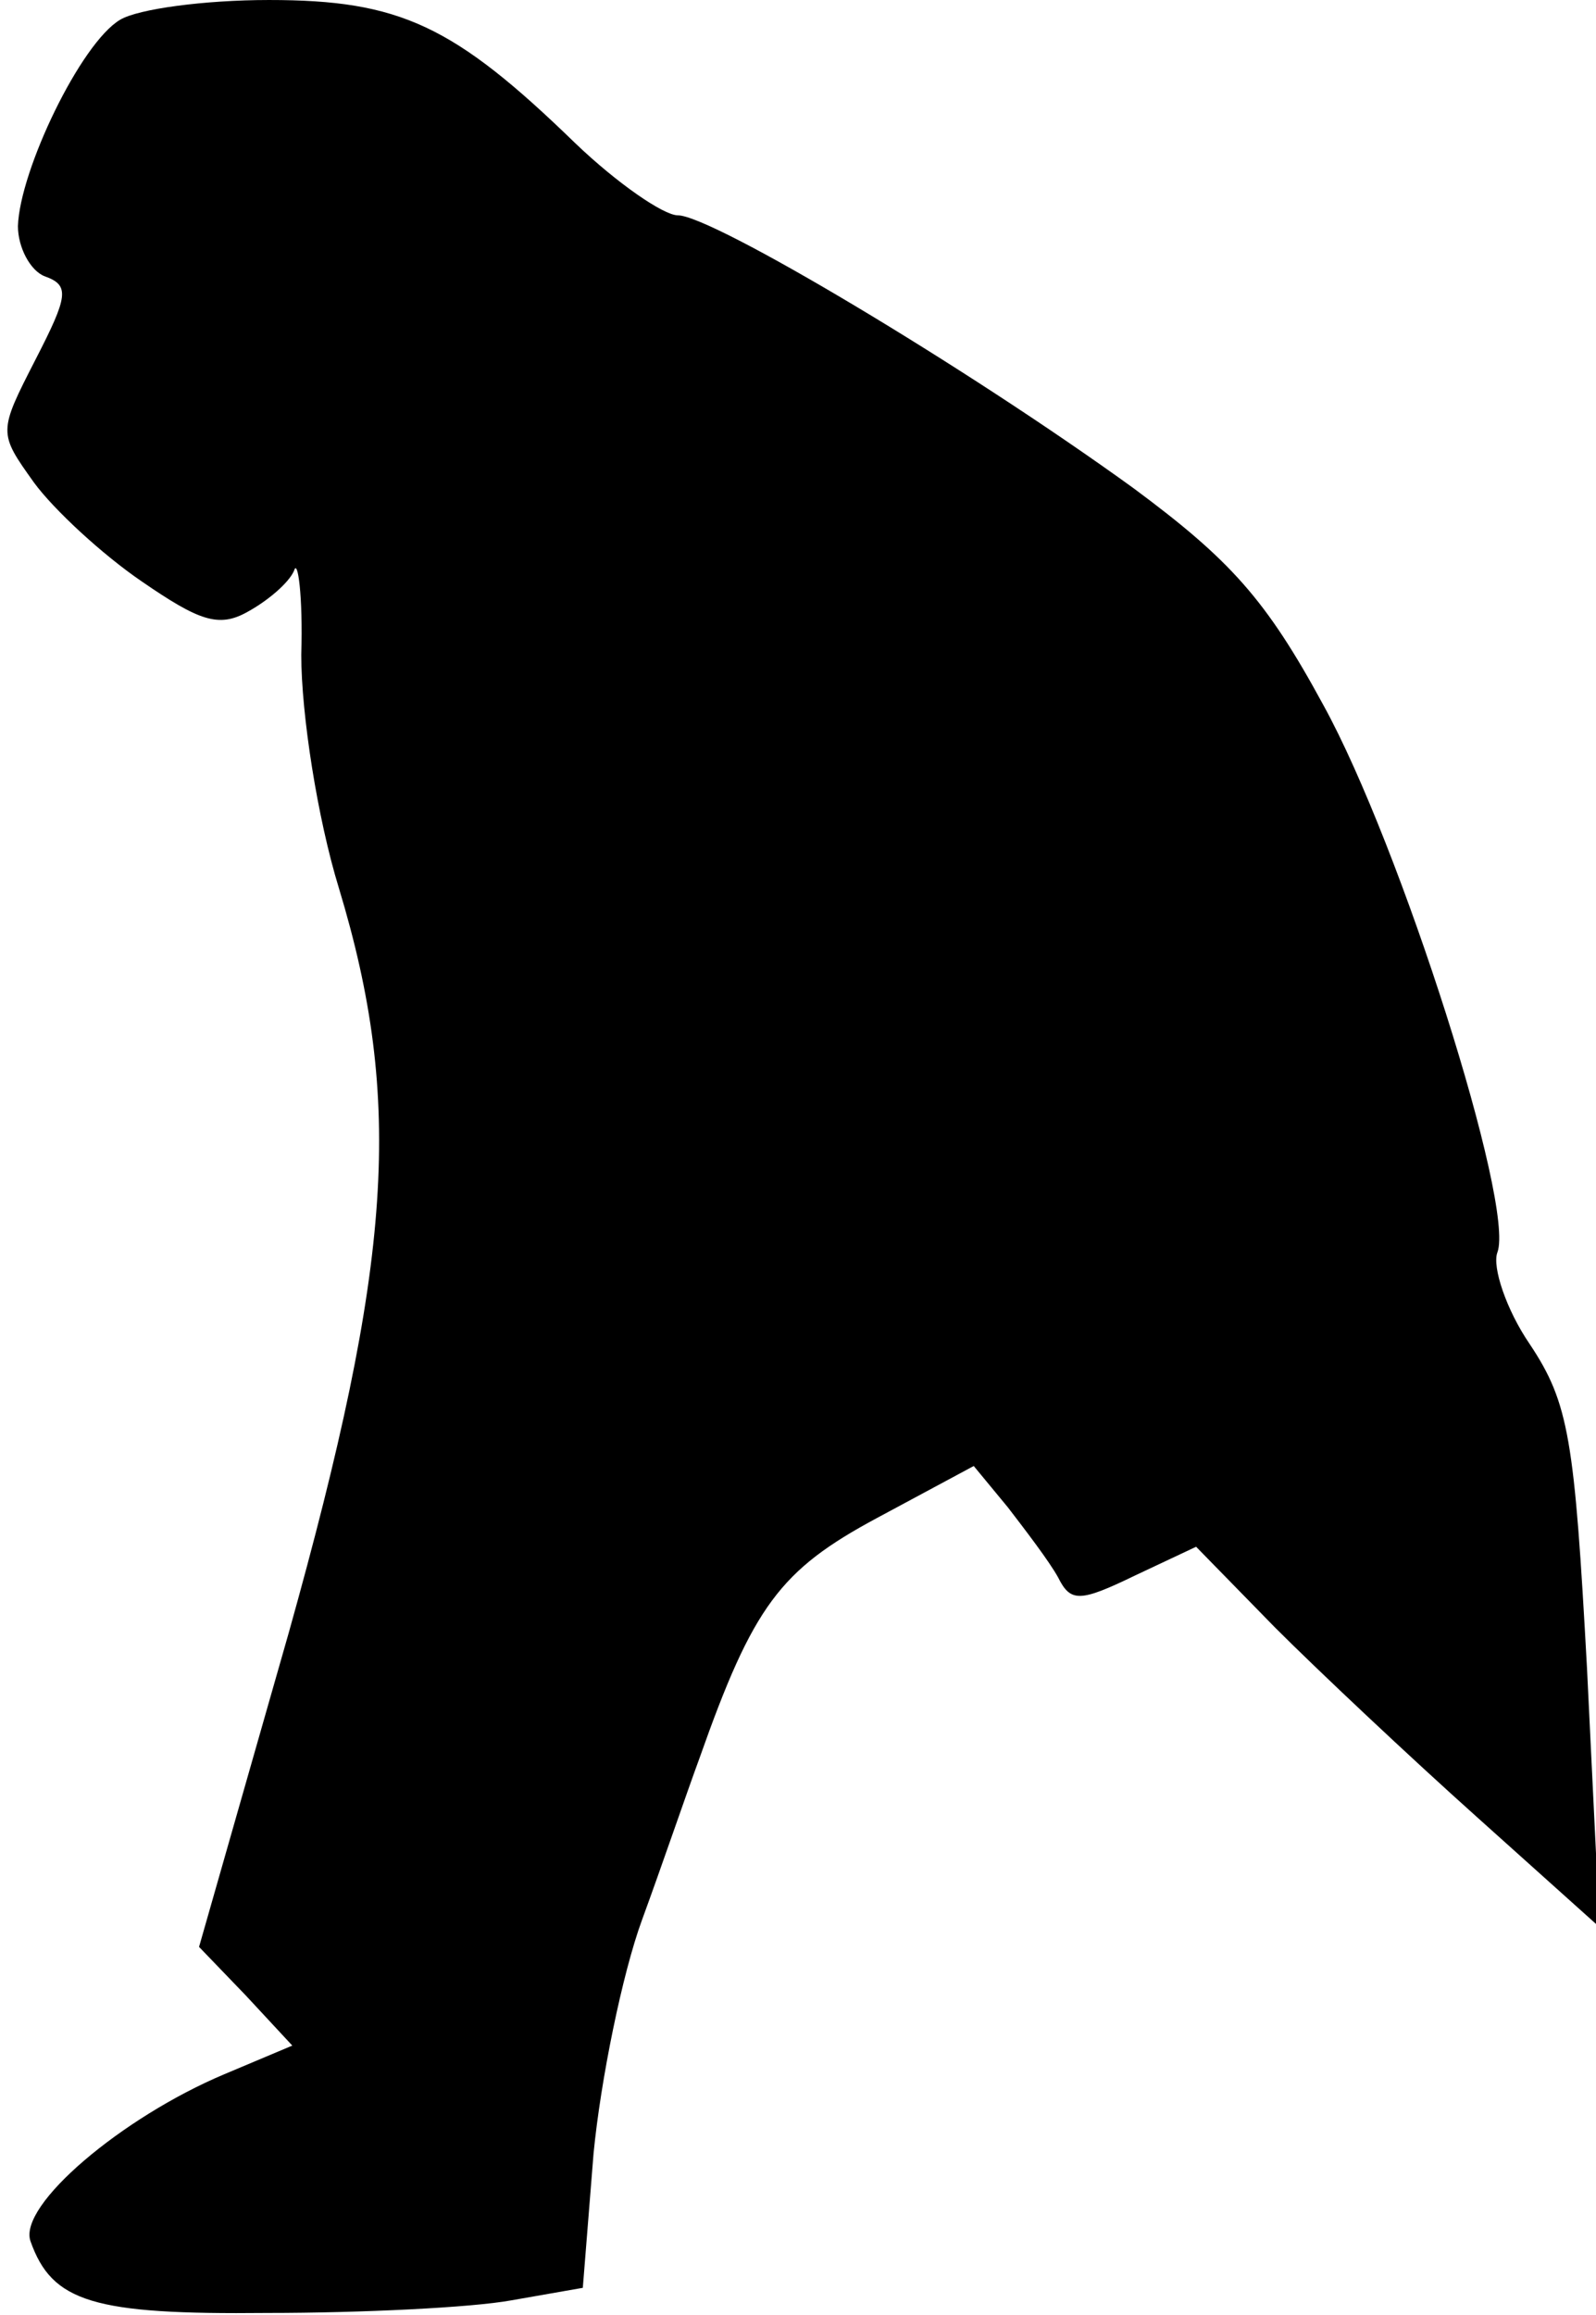 <?xml version="1.0" standalone="no"?>
<!DOCTYPE svg PUBLIC "-//W3C//DTD SVG 20010904//EN"
 "http://www.w3.org/TR/2001/REC-SVG-20010904/DTD/svg10.dtd">
<svg version="1.0" xmlns="http://www.w3.org/2000/svg"
 width="89pt" height="129pt" viewBox="0 0 89 129"
 preserveAspectRatio="xMidYMid meet">
<g transform="translate(0,129) scale(0.1,-0.1)"
fill="#000000" stroke="none">
<path fill="#000000" stroke="none" d="M67 1279 c-22 -13 -56 -84 -57 -115 0
-12 7 -25 15 -28 14 -5 13 -11 -5 -46 -21 -41 -21 -41 -1 -69 11 -15 38 -40
60 -55 32 -22 43 -26 59 -17 11 6 23 16 26 23 2 7 5 -14 4 -47 0 -33 9 -91 21
-130 36 -119 30 -208 -28 -415 l-50 -175 26 -27 26 -28 -38 -16 c-57 -24 -115
-73 -108 -93 12 -34 35 -41 132 -40 53 0 114 3 136 7 l40 7 6 75 c4 41 16 100
27 130 11 30 25 71 32 90 30 85 45 105 99 134 l54 29 19 -23 c10 -13 23 -30
28 -39 7 -14 12 -14 43 1 l34 16 44 -45 c24 -24 75 -72 113 -106 l68 -61 -7
144 c-7 128 -10 148 -32 181 -13 19 -21 43 -18 51 10 26 -54 227 -97 305 -32
59 -52 81 -106 121 -94 68 -235 152 -254 152 -8 0 -34 18 -57 40 -68 66 -98
80 -171 80 -36 0 -73 -5 -83 -11z"/>
</g>
</svg>
